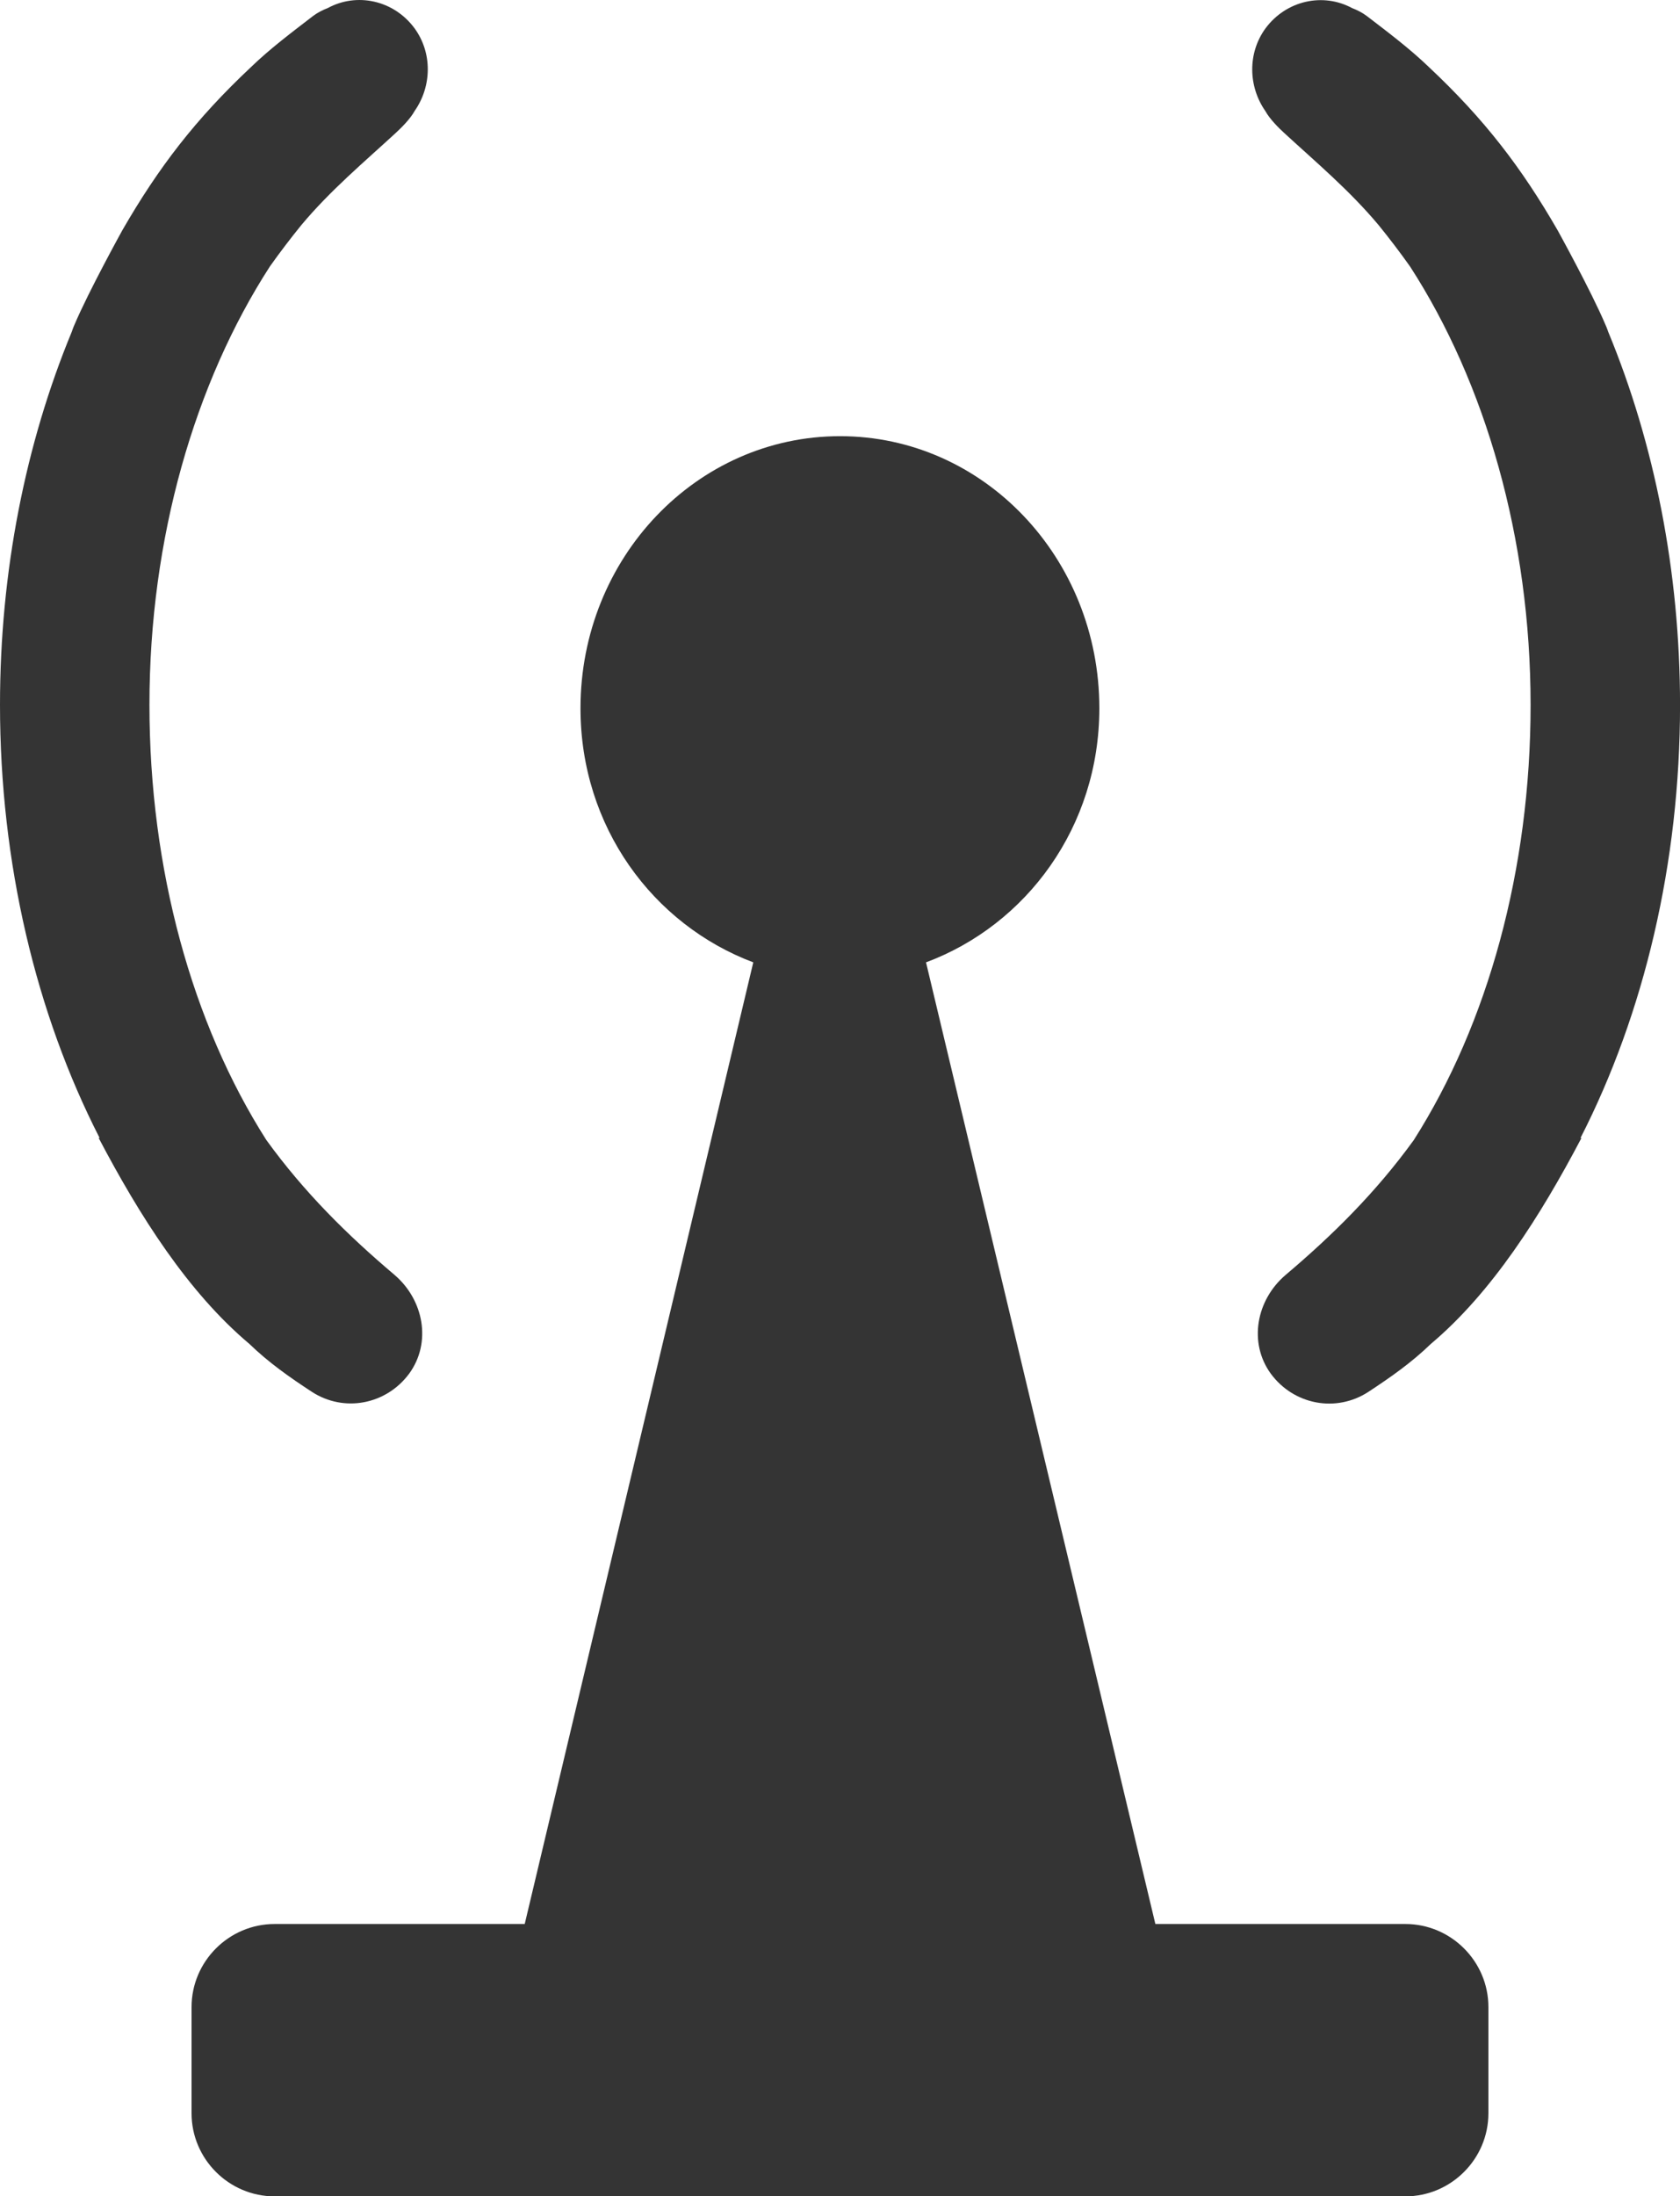 <?xml version="1.0" encoding="iso-8859-1"?>
<!-- Generator: Adobe Illustrator 13.0.2, SVG Export Plug-In . SVG Version: 6.00 Build 14948)  -->
<!DOCTYPE svg PUBLIC "-//W3C//DTD SVG 1.1//EN" "http://www.w3.org/Graphics/SVG/1.1/DTD/svg11.dtd">
<svg version="1.1" xmlns="http://www.w3.org/2000/svg" xmlns:xlink="http://www.w3.org/1999/xlink" x="0px" y="0px"
	 width="40.457px" height="52.877px" viewBox="0 0 40.457 52.877" style="enable-background:new 0 0 40.457 52.877;"
	 xml:space="preserve">
	<g id="icon-m-common-wlan-fair">
		<path style="fill:#343434;" d="M33.844,46.321h-6.021l-5.523-23.152c2.422-0.904,4.174-3.266,4.174-6.117
			c0-3.623-2.791-6.551-6.244-6.551c-3.452,0-6.251,2.928-6.251,6.551c0,2.852,1.743,5.206,4.161,6.117l-5.504,23.152H6.613
			c-1.1,0-2,0.9-2,2v2.557c0,1.1,0.9,2,2,2h27.23c1.1,0,2-0.9,2-2v-2.557C35.844,47.221,34.943,46.321,33.844,46.321"/>
		<path style="fill:#343434;" d="M38.73,7.993c0,0-0.039-0.115-0.068-0.174c-0.34-0.805-1.152-2.275-1.152-2.275
			c-0.871-1.51-1.76-2.67-3.088-3.918c-0.471-0.455-0.996-0.848-1.504-1.238c-0.111-0.084-0.232-0.145-0.357-0.193
			c-0.697-0.377-1.584-0.189-2.086,0.488c-0.436,0.598-0.414,1.402-0.004,1.99c0.111,0.201,0.332,0.416,0.455,0.529
			c0.762,0.701,1.578,1.385,2.279,2.225c0.258,0.318,0.508,0.646,0.752,0.99c1.813,2.803,2.902,6.545,2.902,10.555
			c0,3.965-1.031,7.676-2.814,10.477c-0.914,1.262-1.955,2.289-3.086,3.246c-0.709,0.604-0.898,1.633-0.355,2.379
			c0.555,0.75,1.572,0.941,2.348,0.436c0.535-0.352,1.033-0.699,1.504-1.154c1.475-1.242,2.639-3.078,3.627-4.957h-0.023
			c1.531-2.992,2.398-6.617,2.398-10.426C40.457,13.758,39.84,10.676,38.73,7.993"/>
		<path style="fill:#343434;" d="M6.002,32.352c0.471,0.455,0.968,0.803,1.504,1.154c0.775,0.506,1.793,0.314,2.348-0.436
			c0.543-0.746,0.353-1.775-0.356-2.379c-1.131-0.957-2.172-1.984-3.085-3.246c-1.784-2.801-2.814-6.512-2.814-10.477
			c0-4.01,1.09-7.752,2.902-10.556c0.244-0.343,0.494-0.671,0.752-0.989C7.953,4.584,8.77,3.901,9.531,3.2
			C9.654,3.086,9.875,2.872,9.986,2.67c0.411-0.588,0.432-1.393-0.004-1.99C9.481,0.002,8.593-0.185,7.897,0.192
			C7.772,0.241,7.65,0.301,7.539,0.385C7.031,0.776,6.506,1.168,6.035,1.624C4.707,2.872,3.818,4.032,2.947,5.542
			c0,0-0.813,1.471-1.153,2.275C1.766,7.875,1.727,7.991,1.727,7.991C0.617,10.674,0,13.756,0,16.969
			c0,3.809,0.867,7.434,2.398,10.426H2.375C3.363,29.274,4.527,31.11,6.002,32.352"/>
	</g>
</svg>
